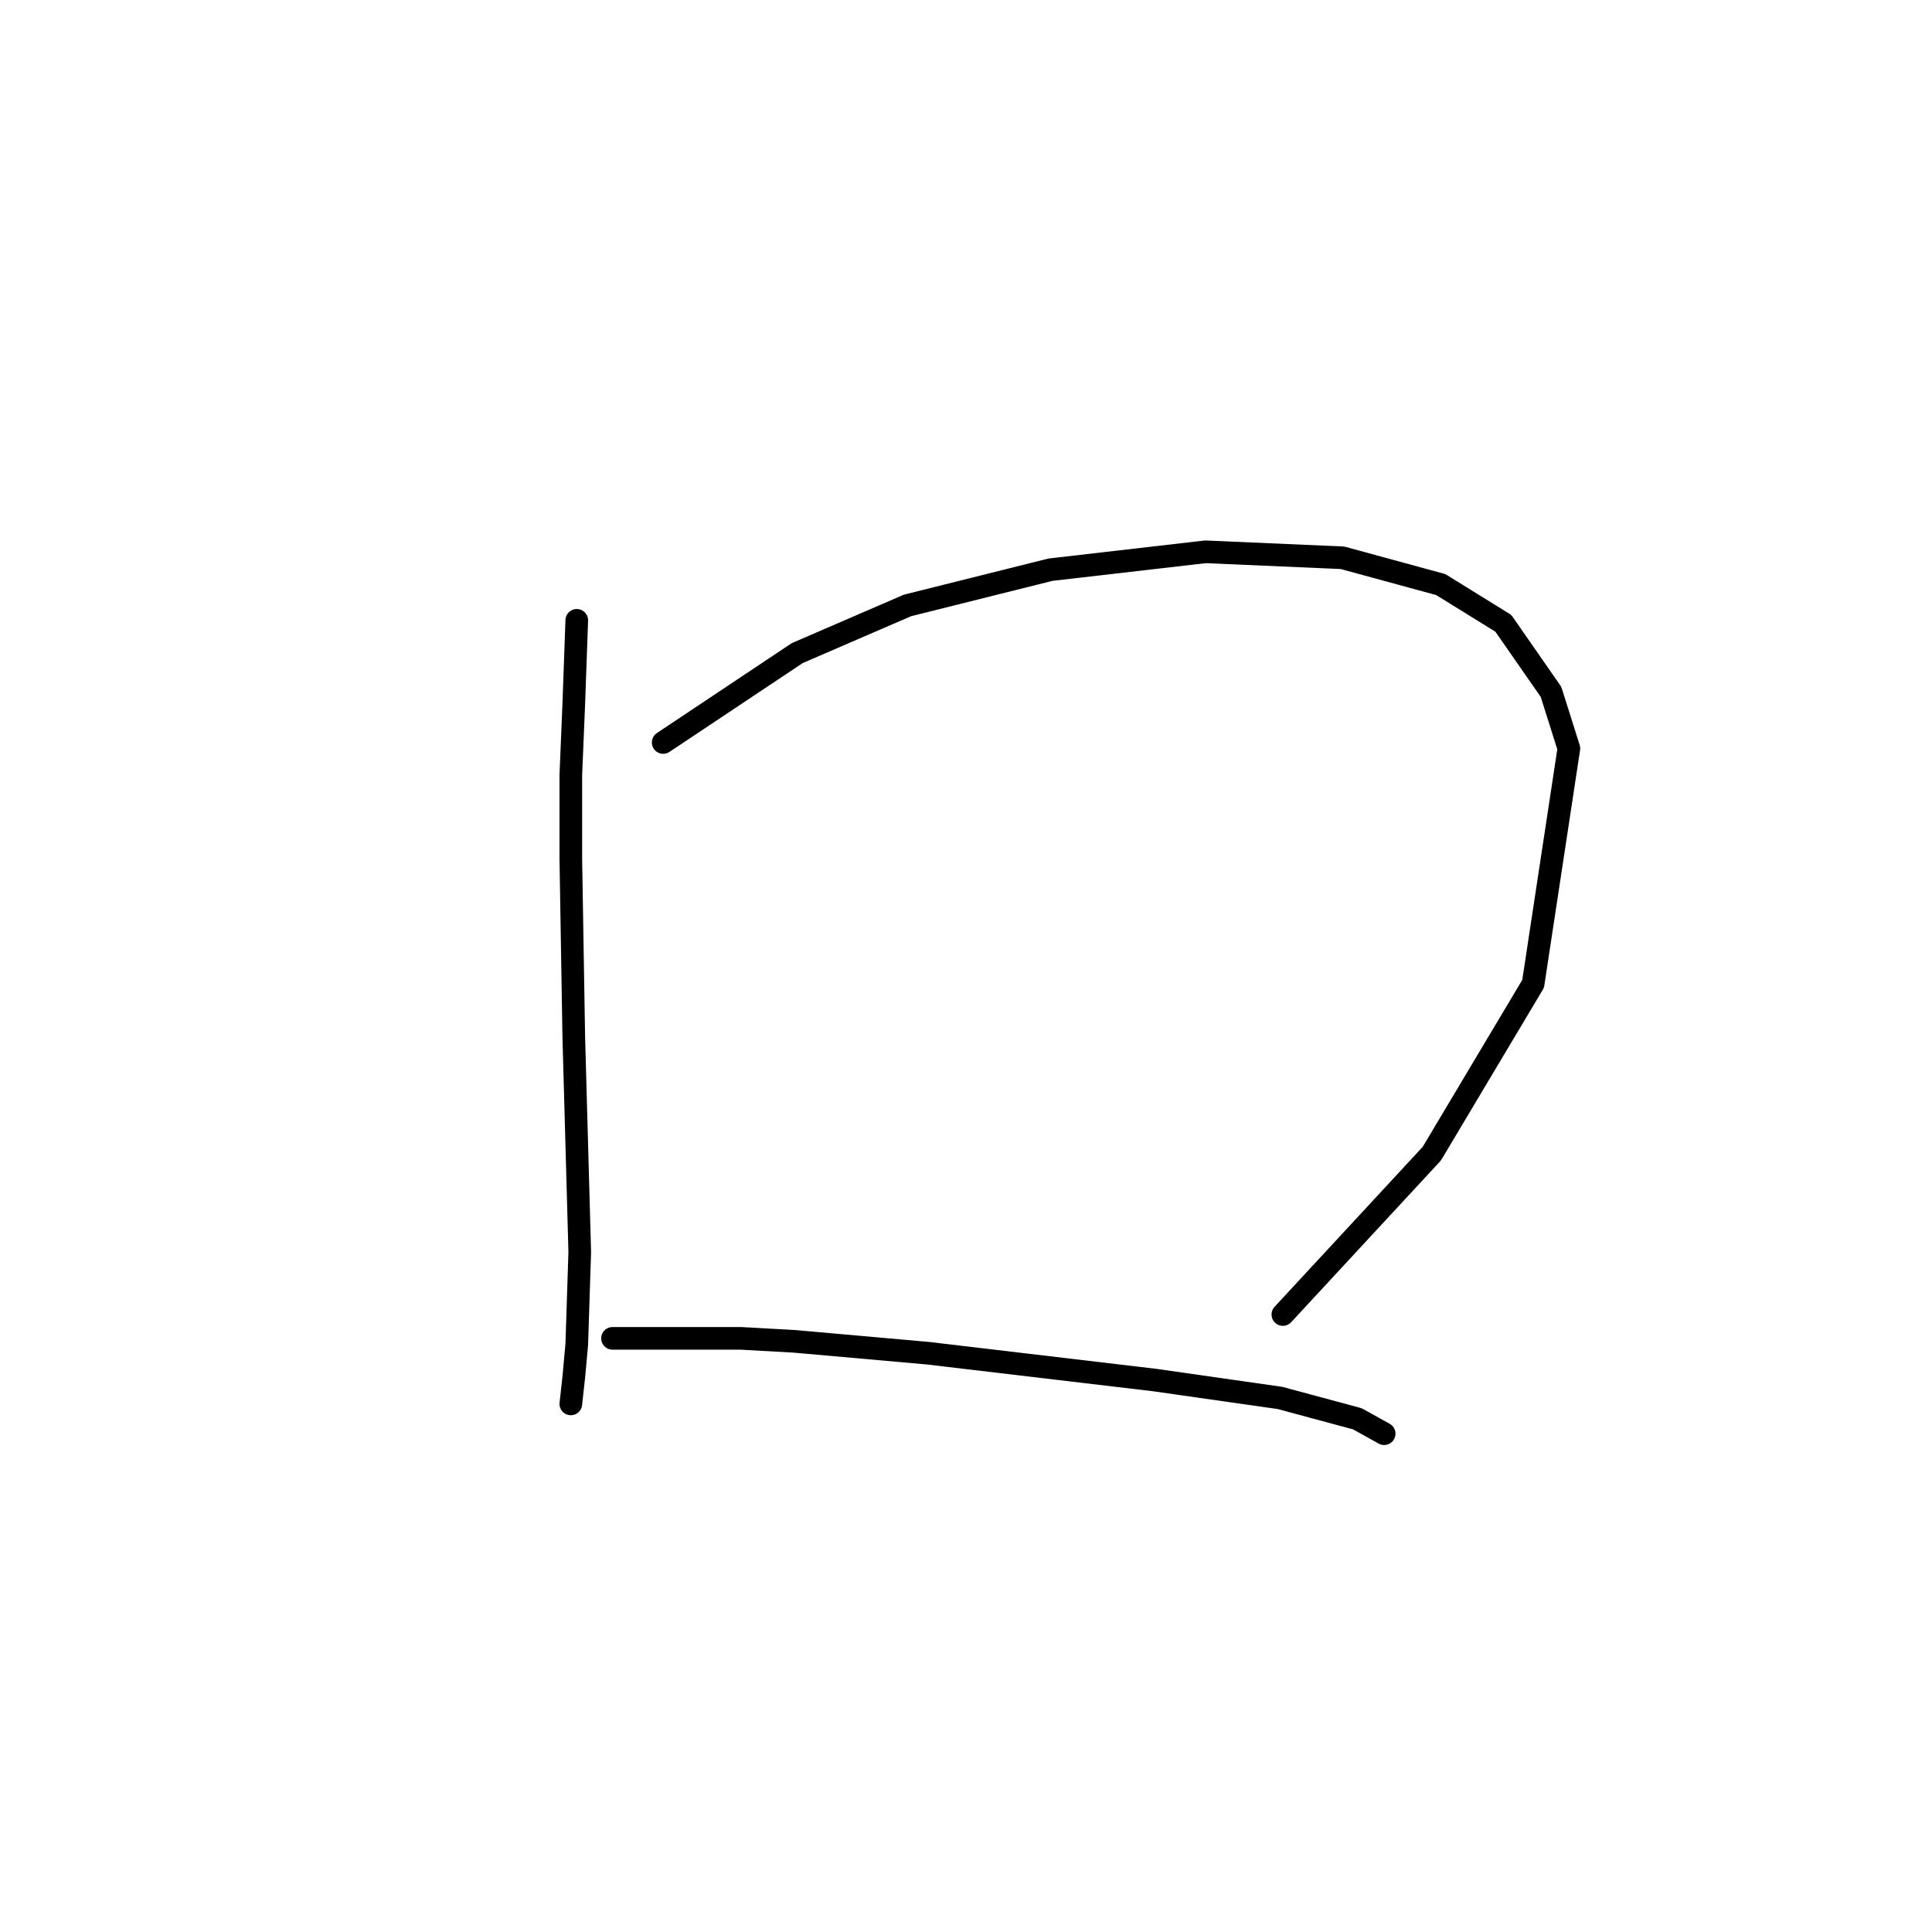 <?xml version="1.0" standalone="no"?>
    <svg width="256" height="256" xmlns="http://www.w3.org/2000/svg" version="1.1">
    <polyline stroke="black" stroke-width="3" stroke-linecap="round" fill="transparent" stroke-linejoin="round" points="76.425 82.198 76.03 93.251 75.636 102.726 75.636 113.78 76.03 137.466 76.82 165.889 76.425 178.127 76.03 182.47 75.636 186.023 75.636 186.023 " />
        <polyline stroke="black" stroke-width="3" stroke-linecap="round" fill="transparent" stroke-linejoin="round" points="87.874 98.383 105.638 86.54 120.245 80.224 139.194 75.487 159.722 73.118 177.882 73.908 190.909 77.46 199.199 82.593 205.516 91.672 207.884 99.173 203.147 130.36 189.725 152.862 169.986 174.18 169.986 174.18 " />
        <polyline stroke="black" stroke-width="3" stroke-linecap="round" fill="transparent" stroke-linejoin="round" points="81.162 177.338 91.821 177.338 98.138 177.338 105.244 177.733 123.008 179.312 153.011 182.865 169.591 185.233 179.856 187.997 183.408 189.971 183.408 189.971 " />
        </svg>